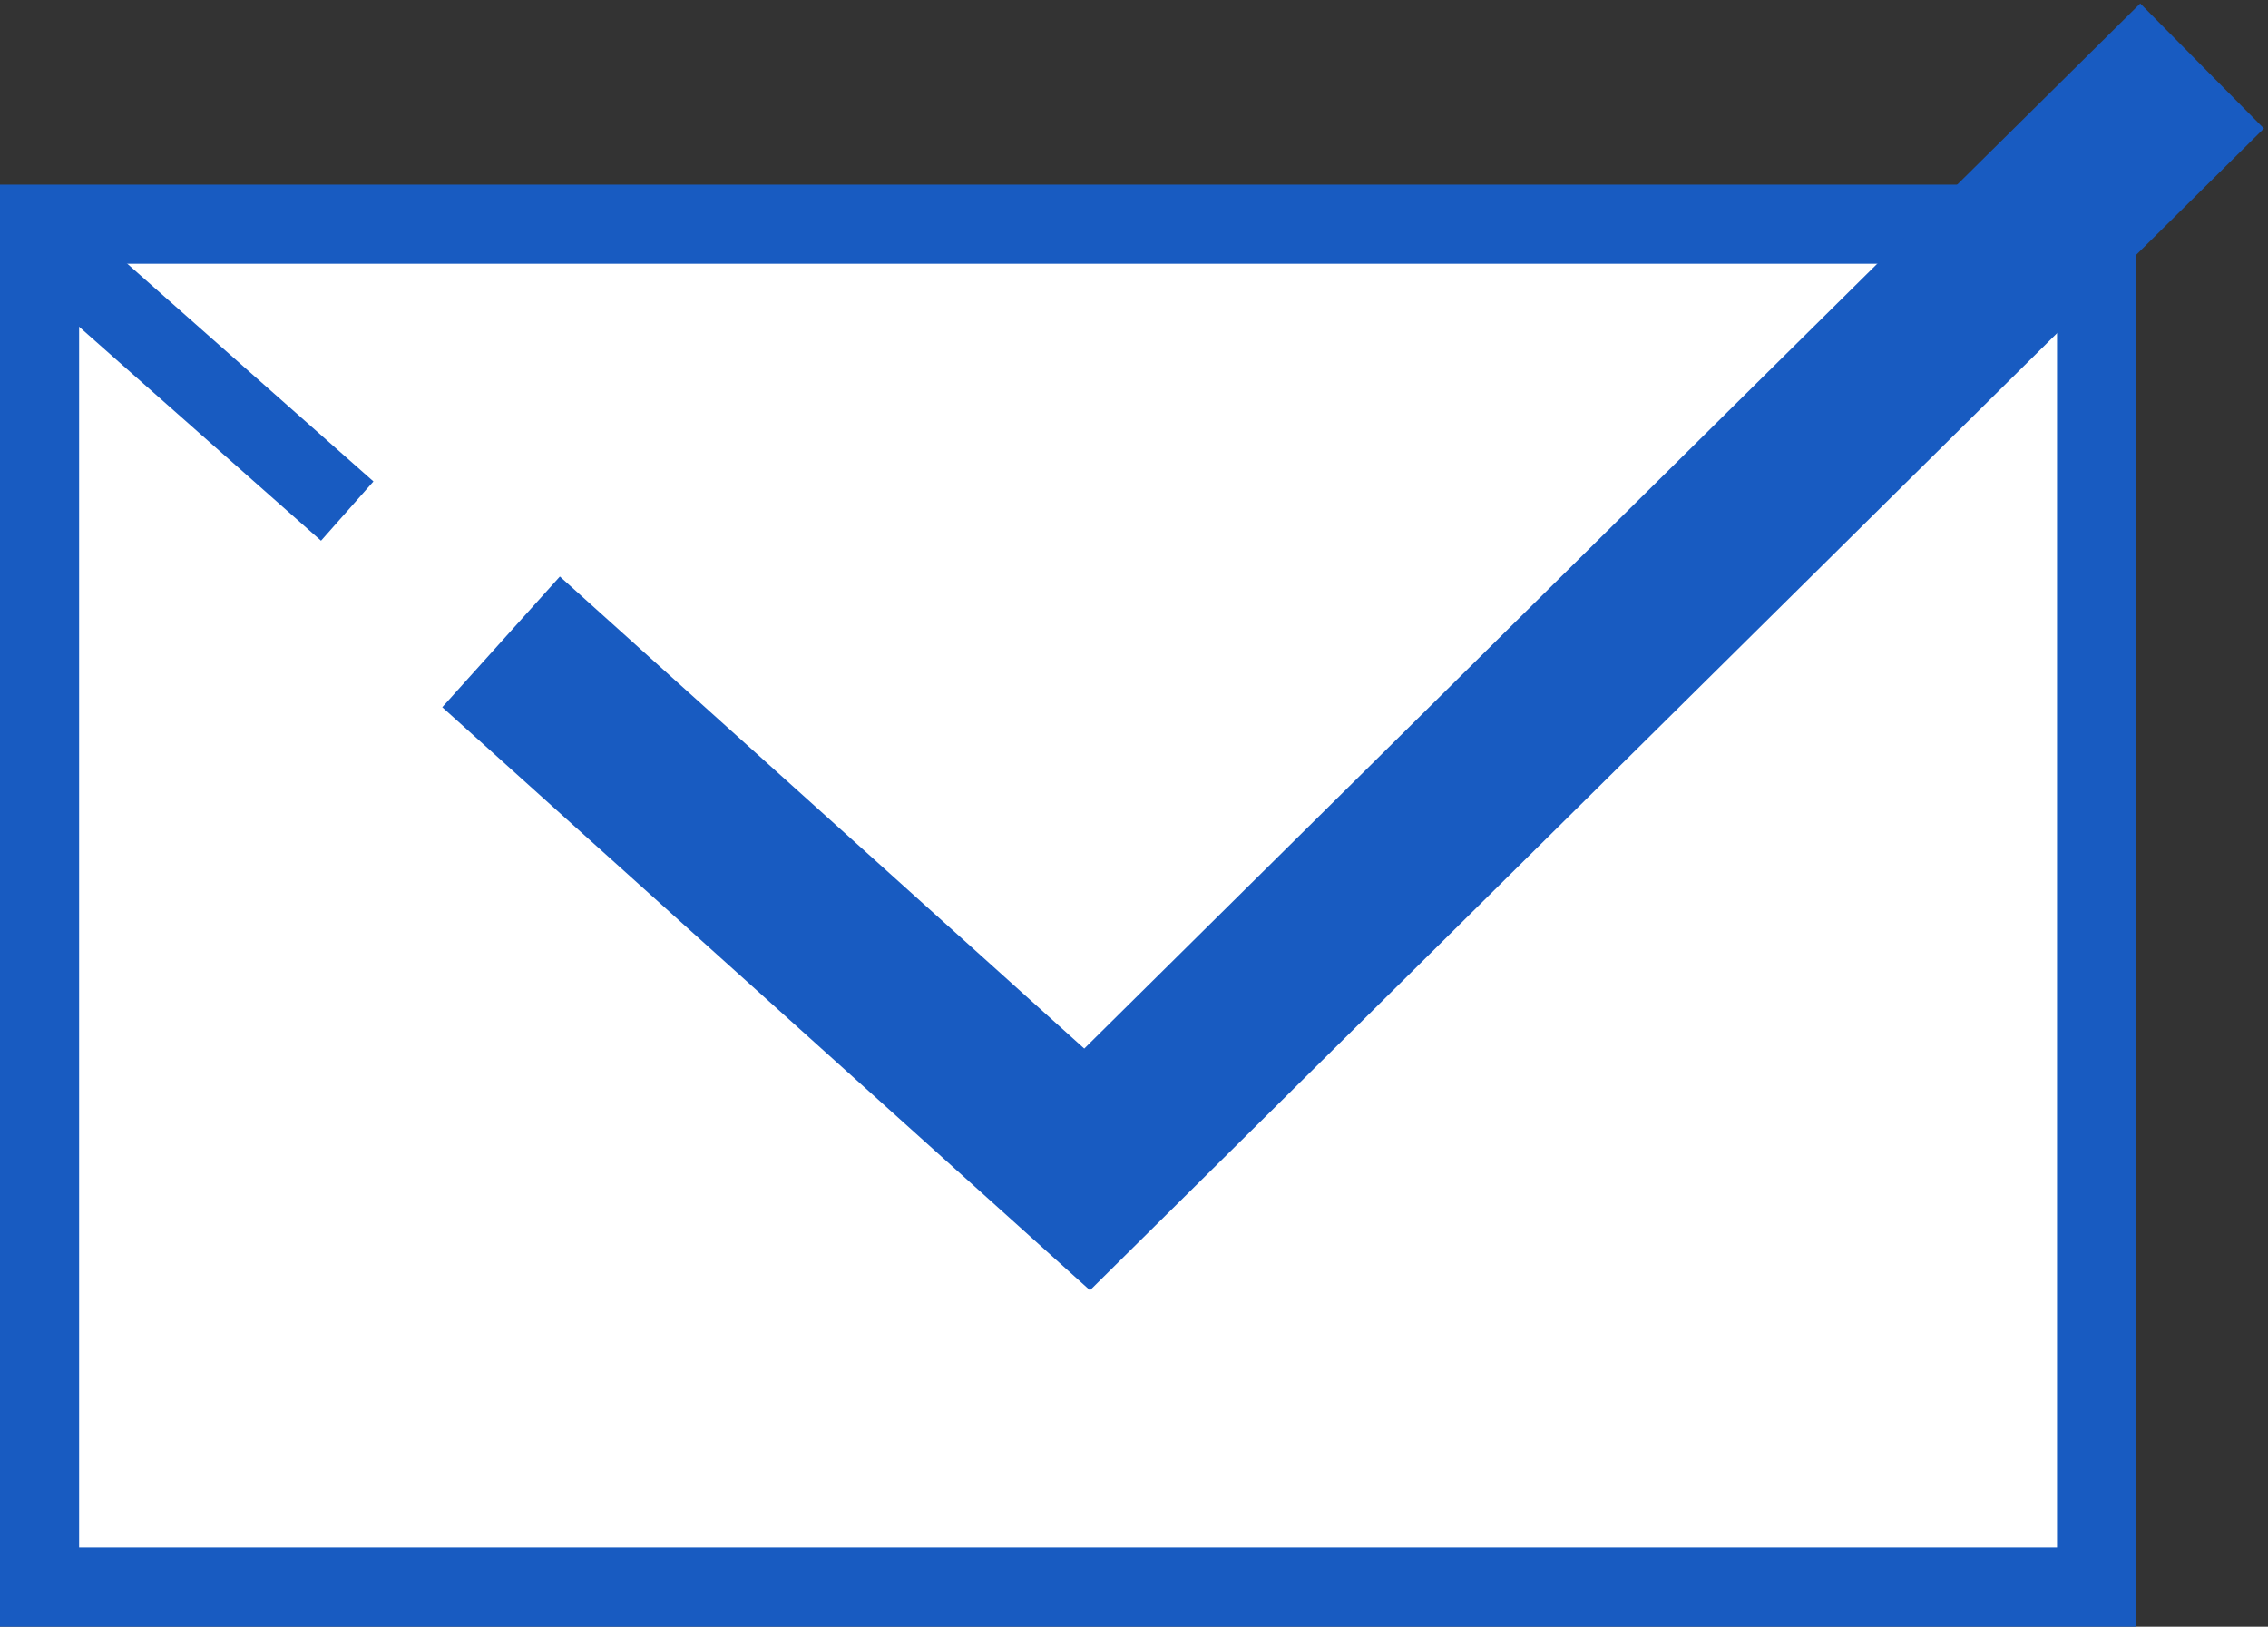 <svg width="258" height="185" viewBox="0 0 258 185" fill="none" xmlns="http://www.w3.org/2000/svg">
<rect x="0" y="0" width="258" height="185" fill="#333333" stroke="none"/>
<rect x="4.5" y="25.5" width="234" height="155" fill="white" stroke="#185BC1" stroke-width="9"/>
<path d="M57 73L123.667 133L250.5 7.5" stroke="#185BC1" stroke-width="20"/>
<path d="M6 28.5L39.5 58.125" stroke="#185BC1" stroke-width="9"/>
</svg>
